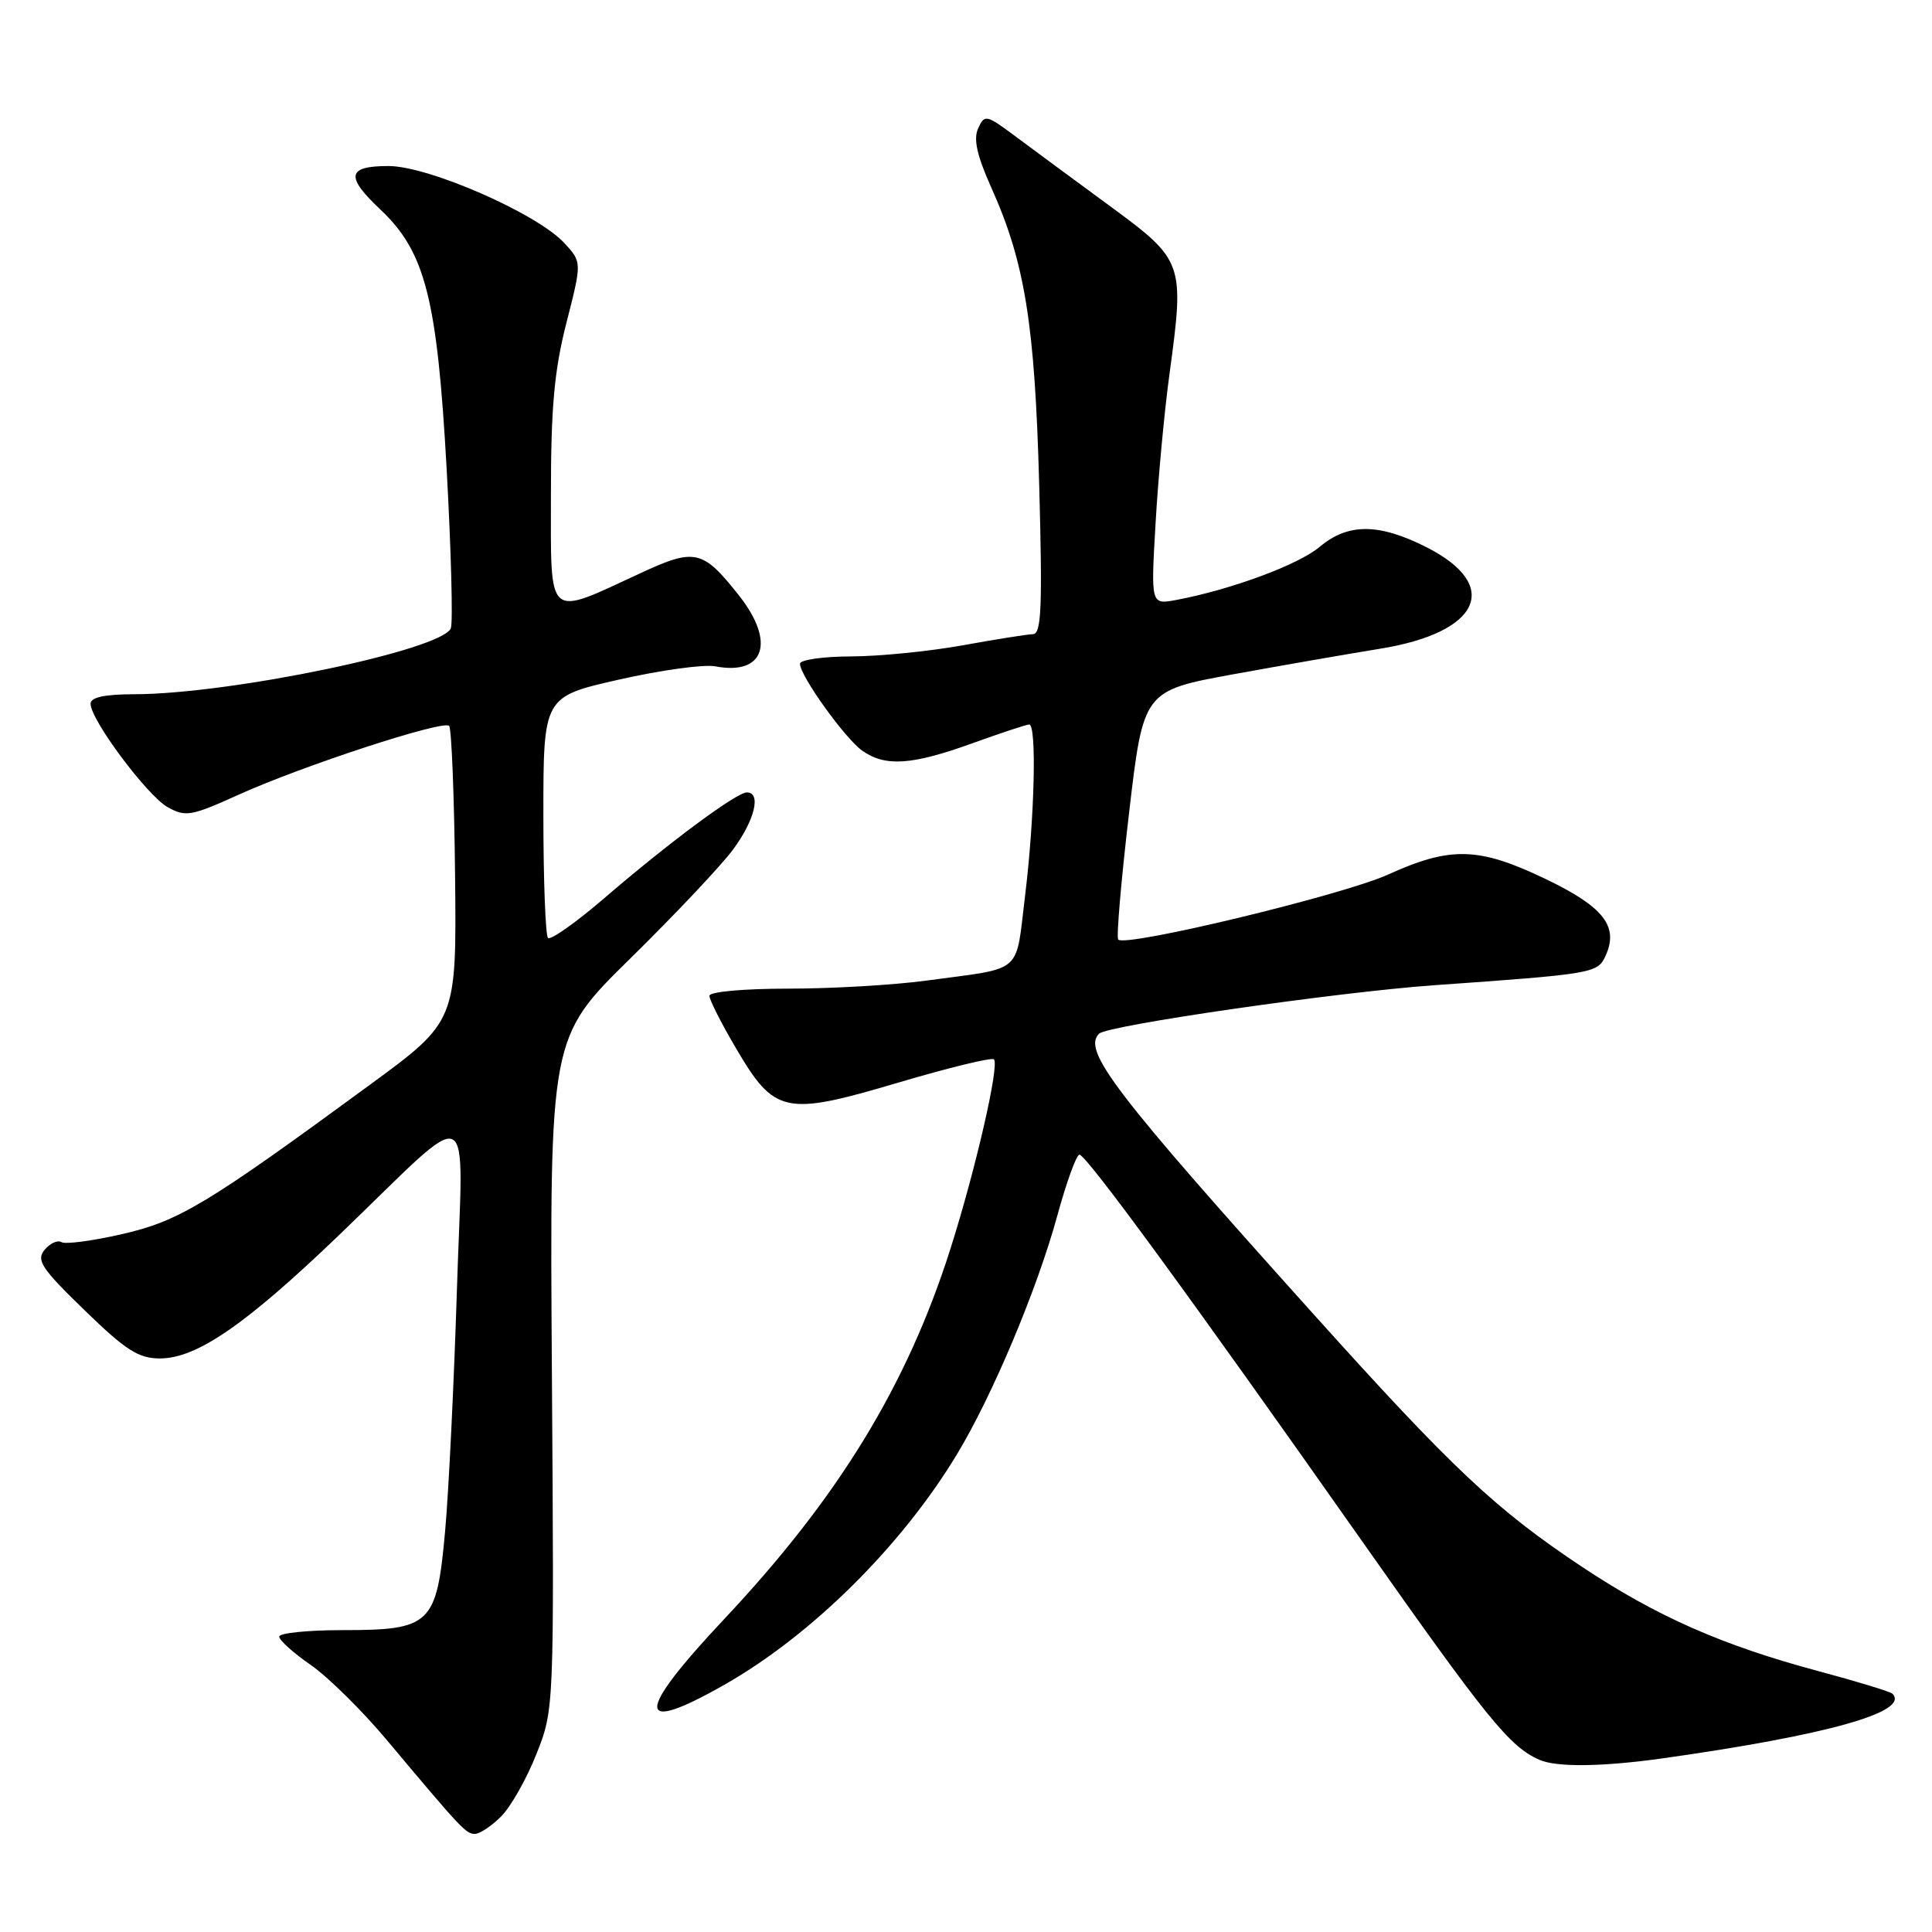 <?xml version="1.0" encoding="UTF-8" standalone="no"?>
<!DOCTYPE svg PUBLIC "-//W3C//DTD SVG 1.1//EN" "http://www.w3.org/Graphics/SVG/1.1/DTD/svg11.dtd" >
<svg xmlns="http://www.w3.org/2000/svg" xmlns:xlink="http://www.w3.org/1999/xlink" version="1.1" viewBox="0 0 256 256">
 <g >
 <path fill="currentColor"
d=" M 66.40 240.69 C 67.68 239.42 69.78 235.70 71.07 232.44 C 73.43 226.50 73.43 226.50 73.13 182.00 C 72.83 137.50 72.83 137.50 83.52 127.00 C 89.40 121.22 95.52 114.74 97.11 112.60 C 100.01 108.69 100.91 105.00 98.96 105.00 C 97.59 105.00 88.57 111.69 80.04 119.04 C 76.29 122.26 72.95 124.62 72.61 124.28 C 72.28 123.94 72.00 116.61 72.00 107.99 C 72.00 92.32 72.00 92.32 82.02 90.05 C 87.53 88.80 93.26 88.01 94.76 88.29 C 101.31 89.55 102.81 85.07 97.90 78.88 C 93.10 72.82 92.10 72.59 84.84 75.96 C 72.31 81.76 73.00 82.37 73.00 65.53 C 73.00 53.98 73.44 49.11 75.05 42.79 C 77.11 34.74 77.11 34.74 74.80 32.23 C 71.23 28.32 56.81 22.00 51.48 22.00 C 45.98 22.00 45.73 23.37 50.44 27.80 C 56.35 33.38 57.93 39.60 59.18 62.08 C 59.78 72.96 60.03 82.48 59.74 83.24 C 58.63 86.12 30.52 91.98 17.75 91.99 C 13.82 92.00 12.00 92.40 12.00 93.25 C 12.00 95.38 19.49 105.42 22.21 106.95 C 24.59 108.28 25.33 108.15 31.65 105.29 C 40.06 101.48 58.72 95.38 59.51 96.18 C 59.83 96.50 60.19 105.44 60.30 116.04 C 60.50 135.32 60.50 135.32 49.00 143.75 C 27.33 159.64 23.71 161.81 16.12 163.54 C 12.23 164.43 8.64 164.90 8.14 164.59 C 7.64 164.28 6.63 164.74 5.91 165.61 C 4.77 166.98 5.48 168.06 11.19 173.60 C 16.68 178.93 18.35 180.00 21.19 180.00 C 26.06 180.00 32.53 175.55 44.89 163.69 C 63.34 145.97 61.34 145.04 60.54 171.00 C 60.15 183.38 59.45 197.77 58.97 203.00 C 57.85 215.27 57.09 216.00 45.39 216.00 C 40.78 216.00 37.00 216.39 37.00 216.86 C 37.00 217.34 38.88 219.03 41.17 220.61 C 43.46 222.20 47.97 226.65 51.20 230.50 C 61.18 242.40 61.74 243.00 62.93 243.00 C 63.57 243.00 65.13 241.96 66.40 240.69 Z  M 220.31 232.99 C 242.11 229.92 253.15 226.82 250.75 224.42 C 250.48 224.15 246.09 222.81 241.01 221.45 C 228.21 218.02 219.49 214.18 209.56 207.57 C 198.19 200.00 192.47 194.62 174.08 174.17 C 147.63 144.75 143.39 139.21 145.63 136.97 C 146.74 135.86 177.11 131.47 190.00 130.55 C 211.11 129.06 211.70 128.96 212.74 126.66 C 214.53 122.75 212.51 120.17 204.80 116.47 C 195.94 112.22 192.21 112.12 183.89 115.90 C 177.89 118.61 149.19 125.53 148.17 124.50 C 147.91 124.24 148.55 116.71 149.60 107.78 C 151.50 91.52 151.50 91.52 163.50 89.33 C 170.10 88.13 178.79 86.62 182.81 85.97 C 196.15 83.83 199.03 77.58 189.02 72.51 C 182.70 69.31 178.62 69.30 174.85 72.47 C 172.05 74.83 163.09 78.14 155.85 79.50 C 152.49 80.13 152.49 80.13 153.12 69.32 C 153.46 63.37 154.29 54.45 154.97 49.50 C 156.97 34.79 156.86 34.50 147.00 27.25 C 142.32 23.82 136.70 19.67 134.50 18.03 C 130.67 15.18 130.46 15.14 129.61 17.01 C 128.96 18.42 129.45 20.60 131.33 24.81 C 135.81 34.77 137.12 42.93 137.70 64.25 C 138.14 80.53 137.99 84.01 136.87 84.03 C 136.12 84.05 131.90 84.72 127.50 85.52 C 123.10 86.31 116.46 86.97 112.75 86.98 C 109.04 86.99 106.00 87.43 106.00 87.95 C 106.00 89.54 111.98 97.88 114.28 99.49 C 117.33 101.62 120.83 101.38 128.81 98.50 C 132.62 97.12 136.03 96.00 136.37 96.00 C 137.39 96.00 137.09 108.35 135.84 118.58 C 134.52 129.28 135.82 128.16 122.71 129.94 C 118.42 130.52 110.21 131.00 104.46 131.00 C 98.55 131.00 94.00 131.41 94.00 131.95 C 94.00 132.47 95.56 135.56 97.47 138.81 C 102.63 147.62 103.97 147.91 118.93 143.48 C 125.67 141.48 131.42 140.08 131.70 140.37 C 132.46 141.12 129.26 155.02 125.93 165.50 C 120.17 183.60 111.11 198.43 95.90 214.60 C 84.12 227.14 84.15 229.97 96.00 223.23 C 107.56 216.66 119.50 204.82 126.84 192.64 C 131.52 184.88 137.42 170.85 140.07 161.18 C 141.30 156.68 142.63 153.00 143.03 153.00 C 143.93 153.00 157.52 171.57 180.33 204.00 C 197.09 227.82 200.01 231.43 203.97 233.18 C 206.25 234.19 212.24 234.12 220.31 232.99 Z "/>
</g>
</svg>